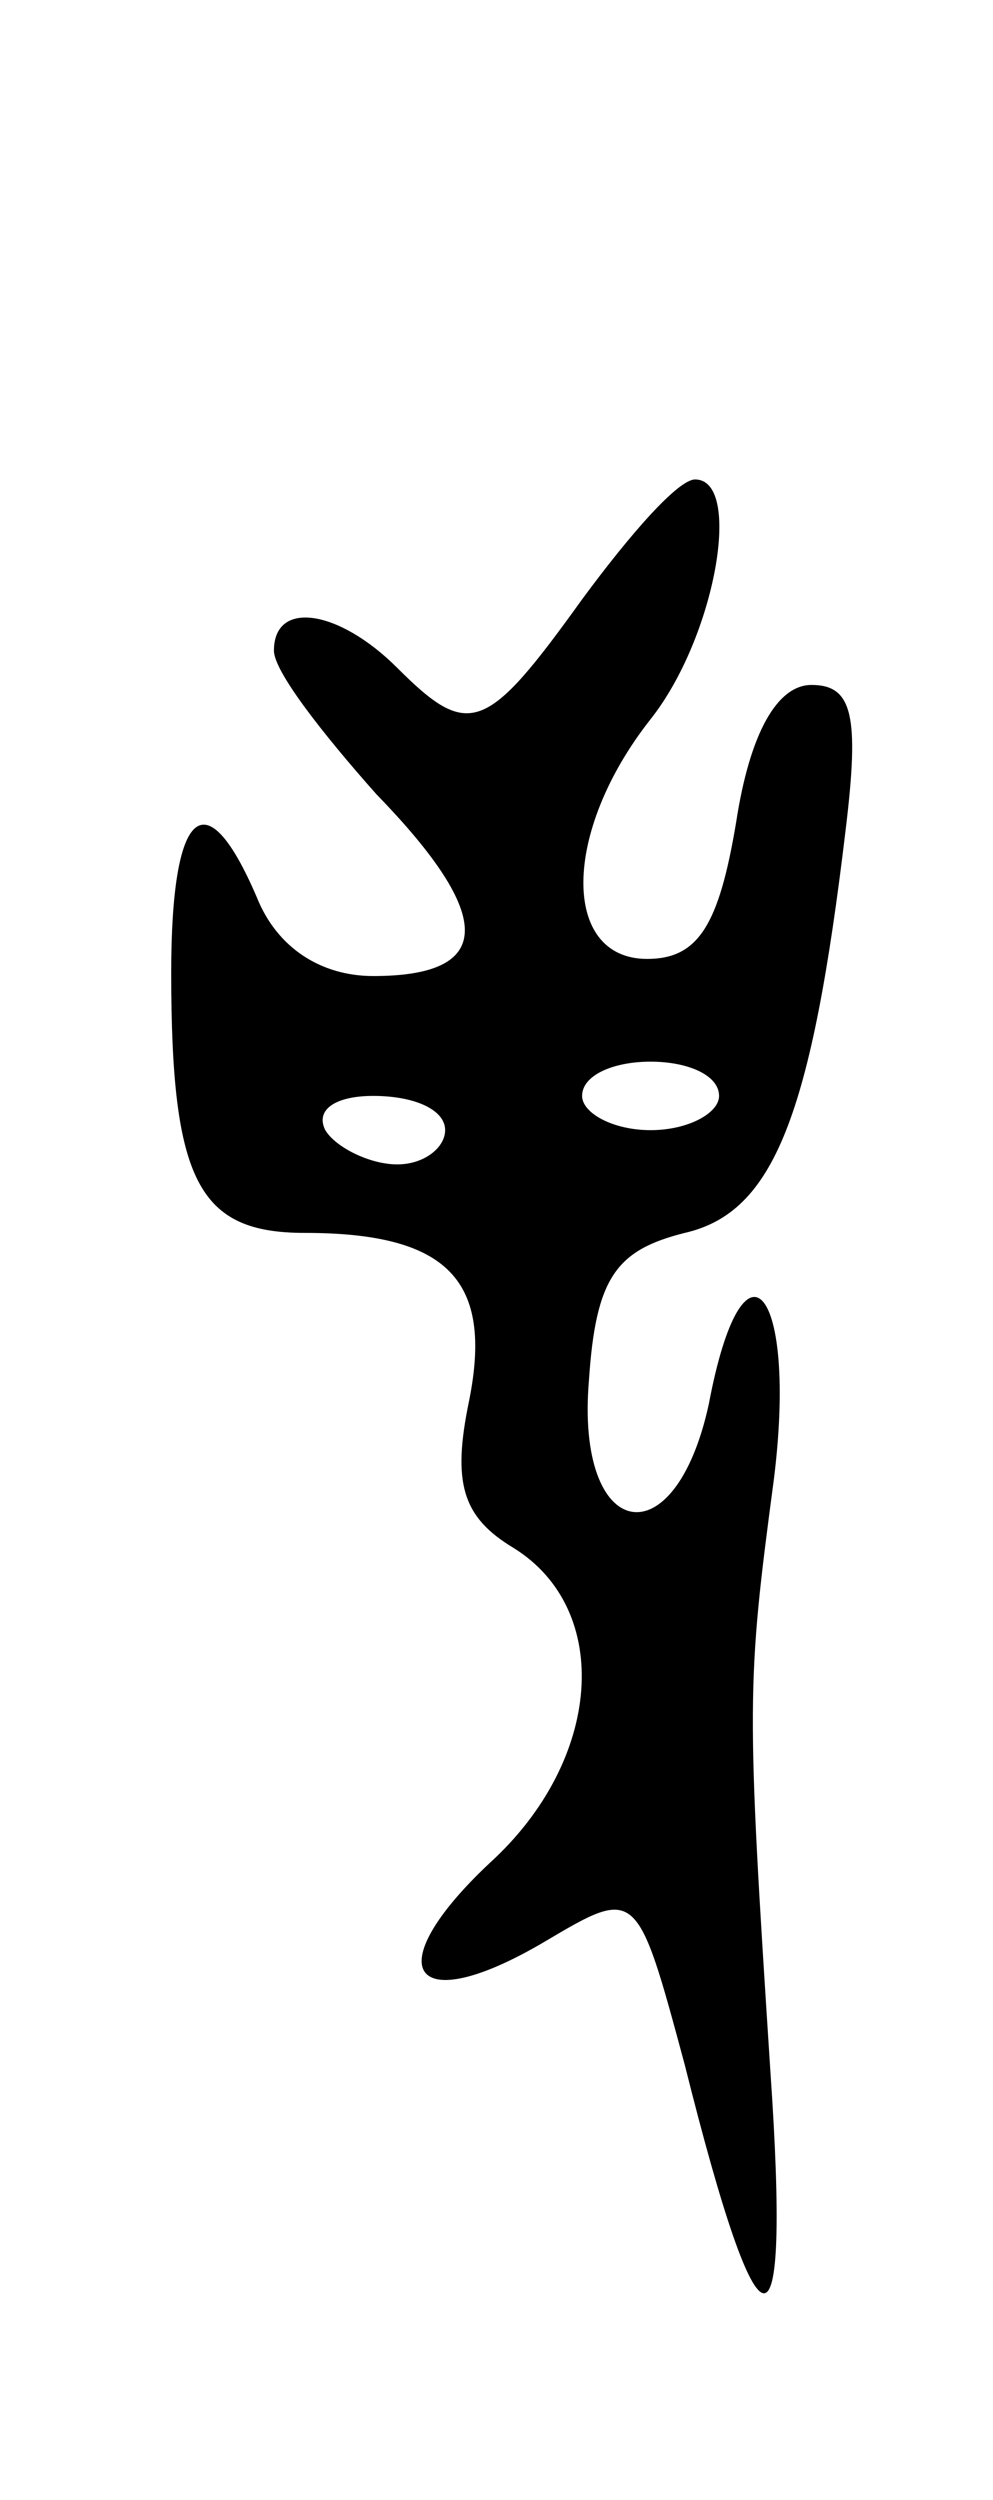 <svg version="1.0" xmlns="http://www.w3.org/2000/svg"
 width="29pt" height="73pt" viewBox="0 0 29 73"
 preserveAspectRatio="xMidYMid meet">
<g transform="translate(0,73) scale(0.1,-0.1)"
fill="#000000" stroke="none">
<path d="M170 555 c-28 -39 -33 -41 -54 -20 -17 17 -36 20 -36 5 0 -6 14 -24
30 -42 35 -36 34 -53 -1 -53 -15 0 -28 8 -34 23 -15 35 -25 26 -25 -22 0 -61
8 -76 39 -76 42 0 55 -14 48 -49 -5 -24 -2 -34 13 -43 29 -18 26 -62 -7 -92
-33 -31 -23 -46 16 -23 27 16 27 16 41 -36 22 -88 31 -89 25 -2 -7 108 -7 113
1 173 7 56 -9 75 -19 22 -10 -46 -39 -40 -35 7 2 30 8 38 28 43 26 6 37 34 47
118 4 33 2 42 -10 42 -10 0 -18 -14 -22 -40 -5 -30 -11 -40 -26 -40 -25 0 -25
37 1 70 19 24 27 70 13 70 -5 0 -19 -16 -33 -35z m40 -145 c0 -5 -9 -10 -20
-10 -11 0 -20 5 -20 10 0 6 9 10 20 10 11 0 20 -4 20 -10z m-80 -10 c0 -5 -6
-10 -14 -10 -8 0 -18 5 -21 10 -3 6 3 10 14 10 12 0 21 -4 21 -10z"/>
</g>
</svg>
